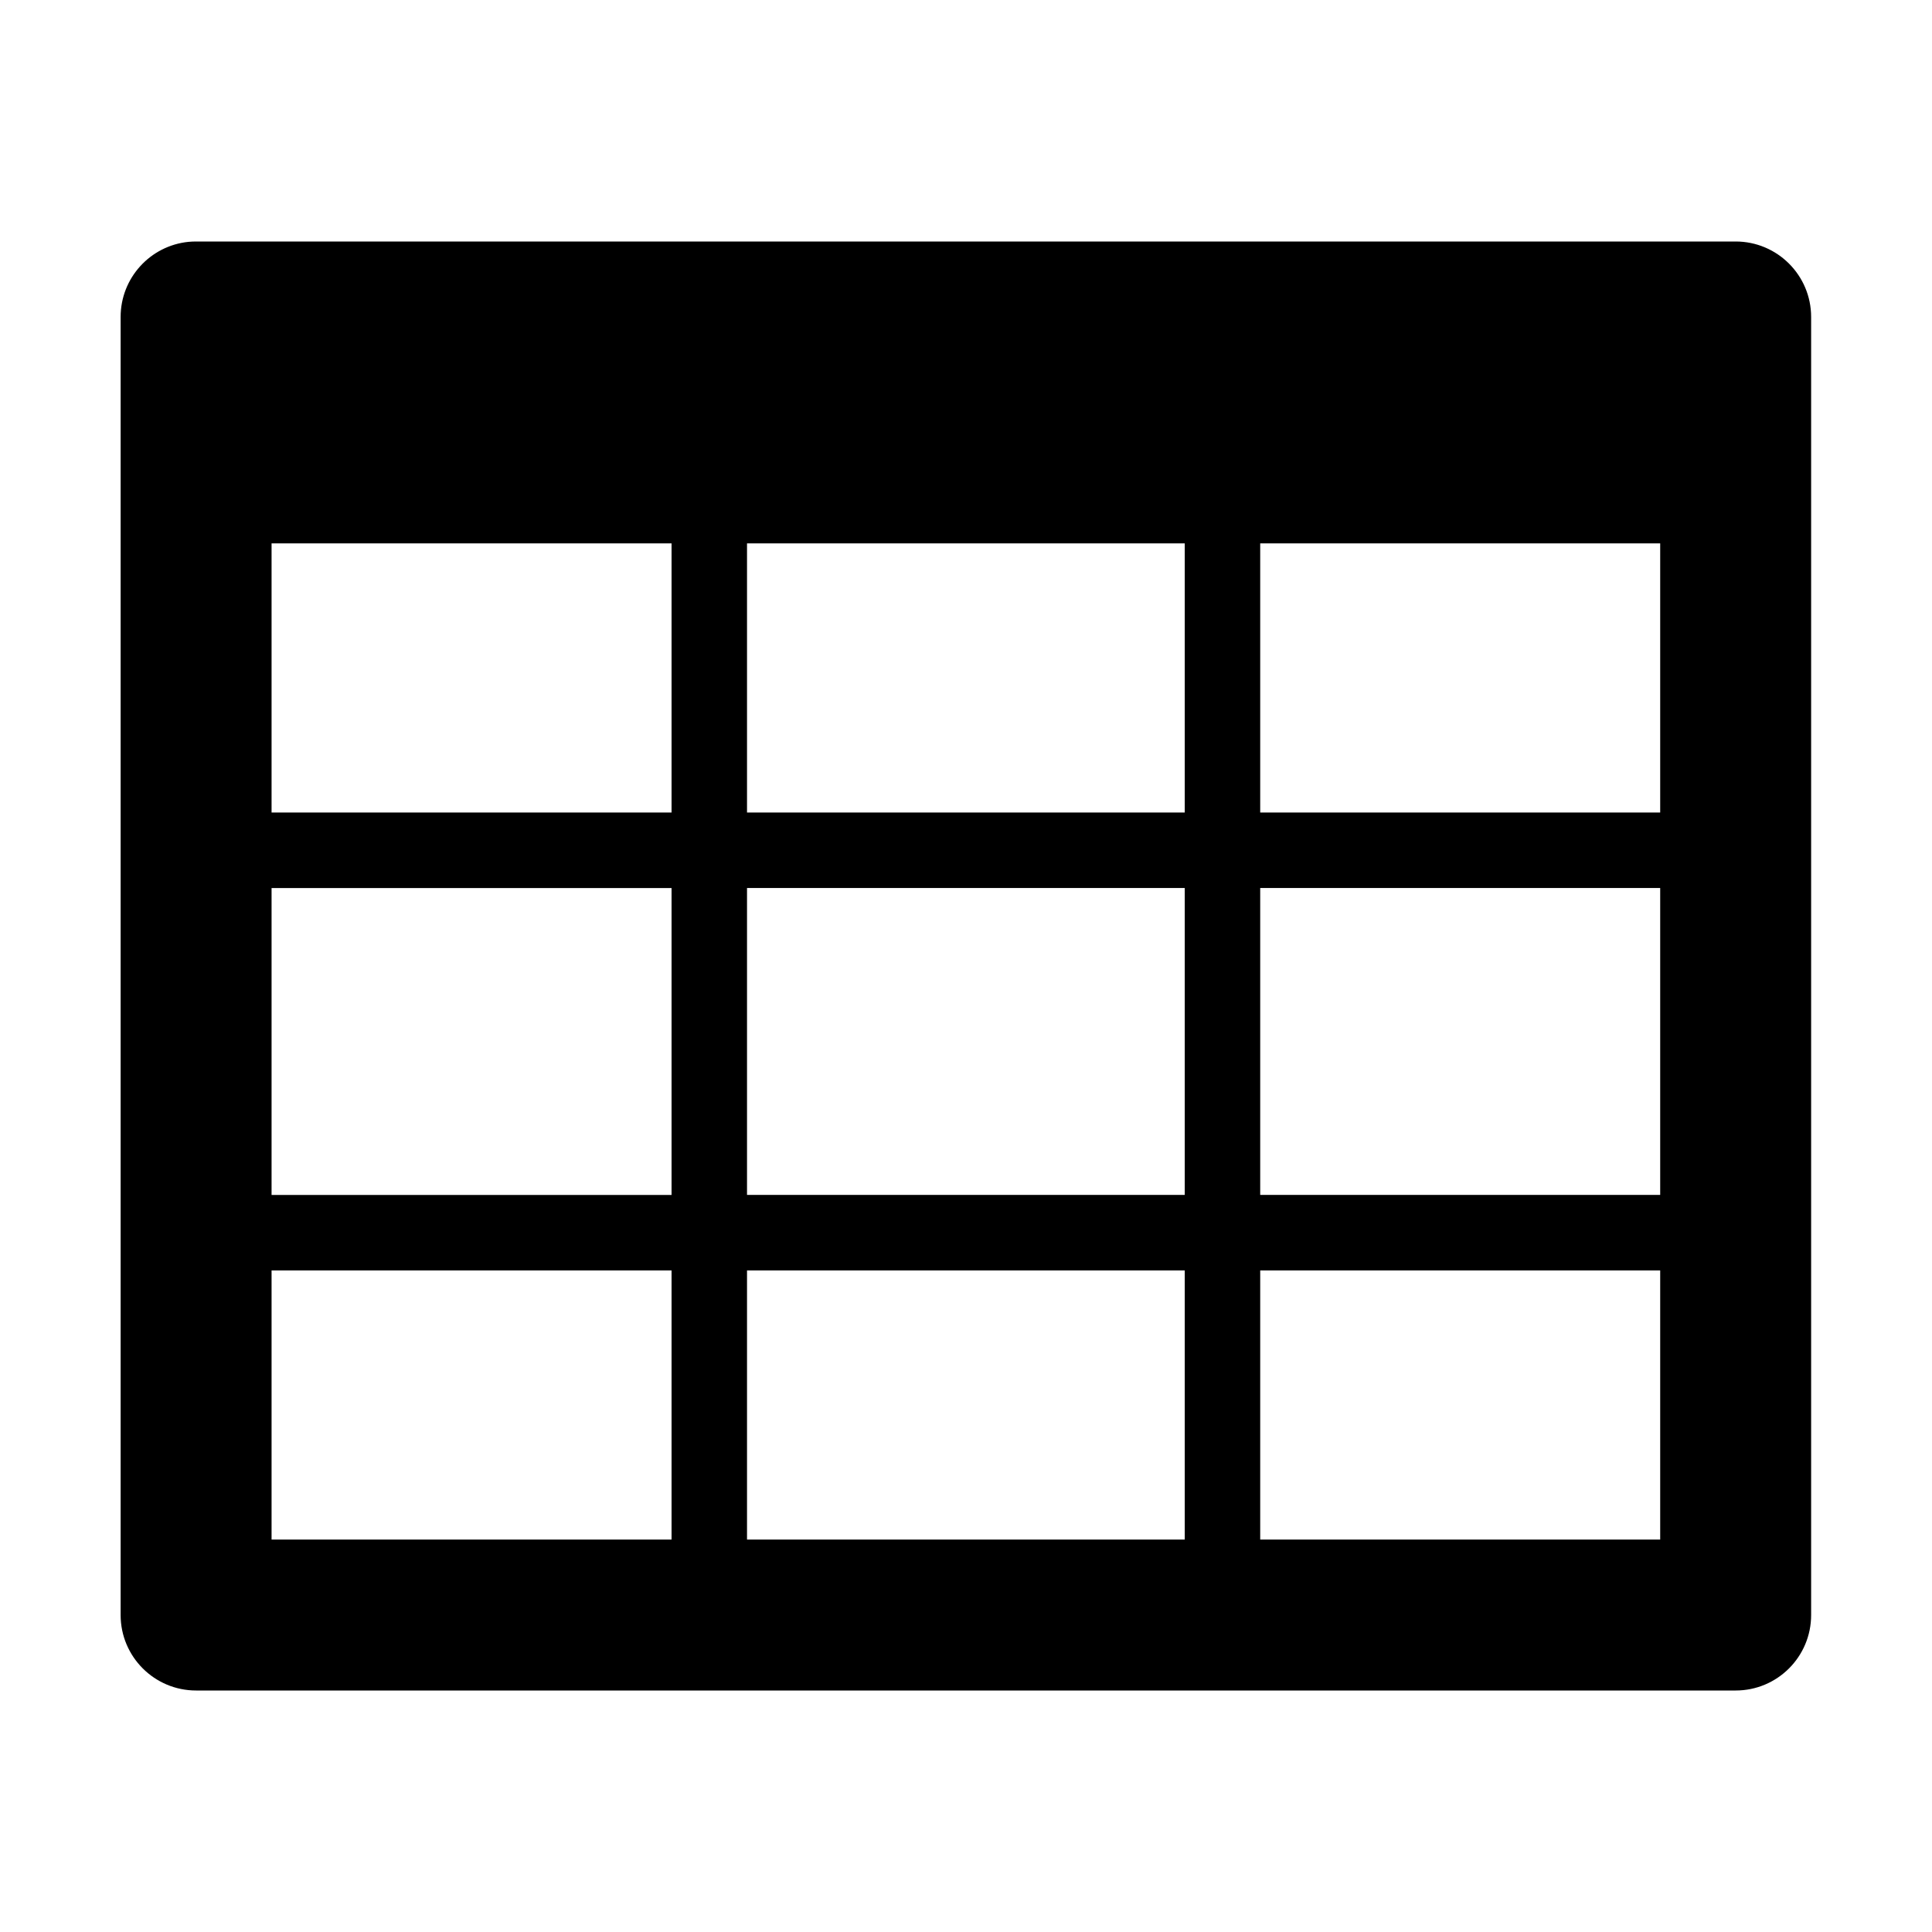 <?xml version="1.0" encoding="utf-8"?>
<!-- Generated by IcoMoon.io -->
<!DOCTYPE svg PUBLIC "-//W3C//DTD SVG 1.1//EN" "http://www.w3.org/Graphics/SVG/1.1/DTD/svg11.dtd">
<svg version="1.1" xmlns="http://www.w3.org/2000/svg" xmlns:xlink="http://www.w3.org/1999/xlink" width="32" height="32" viewBox="0 0 32 32">
<path fill="#000" d="M28.748 4h-25.5c-0.043 0-0.086 0.002-0.128 0.006-0.63 0.064-1.122 0.596-1.122 1.244v21.5c0 0.69 0.56 1.25 1.25 1.25h25.5c0.691 0 1.25-0.56 1.25-1.25v-21.5c0-0.69-0.56-1.25-1.25-1.25zM12.373 14.708h7.25v5.083h-7.25v-5.083zM11.123 19.792h-6.625v-5.083h6.625v5.083zM12.373 13.458v-4.458h7.25v4.458h-7.25zM20.873 14.708h6.625v5.083h-6.625v-5.083zM20.873 13.458v-4.458h6.625v4.458h-6.625zM11.123 9v4.458h-6.625v-4.458h6.625zM4.498 21.042h6.625v4.458h-6.625v-4.458zM12.373 21.042h7.25v4.458h-7.25v-4.458zM20.873 21.042h6.625v4.458h-6.625v-4.458z"></path>
</svg>
